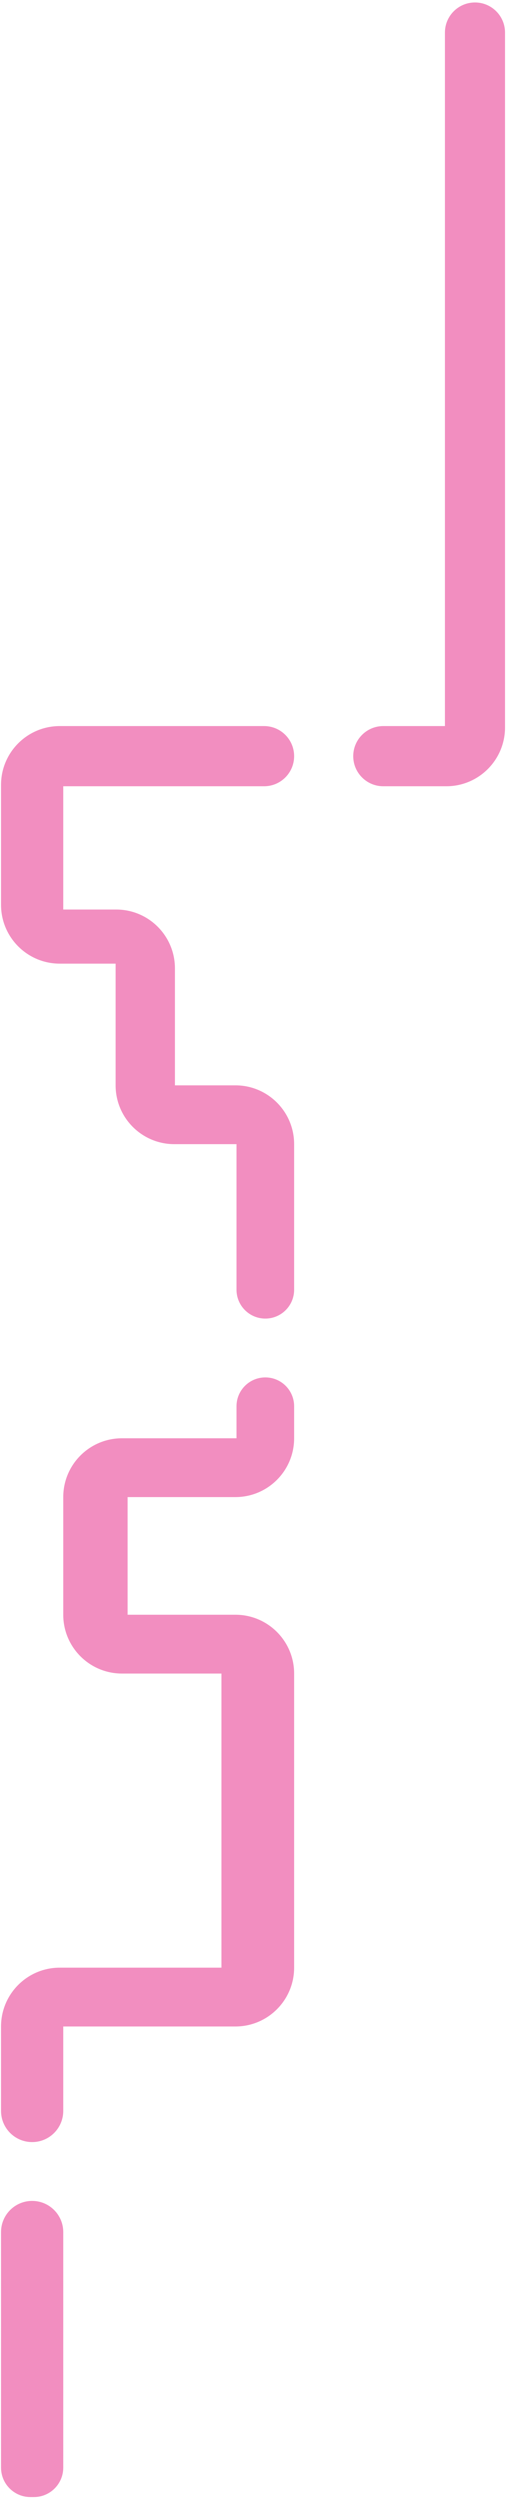 <svg width="104" height="510" viewBox="0 0 104 510" fill="none" xmlns="http://www.w3.org/2000/svg">
<path d="M90.909 148.122L90.909 6.643C90.909 3.252 93.657 0.503 97.049 0.503C100.439 0.503 103.188 3.252 103.188 6.643V148.402C103.188 155.029 97.816 160.402 91.188 160.402L78.313 160.402C74.922 160.402 72.173 157.653 72.173 154.262C72.173 150.871 74.922 148.122 78.313 148.122L90.909 148.122Z" fill="#F28EC0"/>
<path d="M12.211 148.122H53.958C57.349 148.122 60.098 150.871 60.098 154.262C60.098 157.653 57.349 160.402 53.958 160.402H12.924V185.55H23.743C30.37 185.55 35.743 190.922 35.743 197.55V221.416H48.098C54.725 221.416 60.098 226.789 60.098 233.416V263.112C60.098 266.364 57.462 269 54.21 269C50.959 269 48.323 266.364 48.323 263.112V233.416H35.622C28.995 233.416 23.622 228.043 23.622 221.416V196.59H12.211C5.584 196.59 0.211 191.217 0.211 184.59V160.122C0.211 153.495 5.584 148.122 12.211 148.122Z" fill="#F28EC0"/>
<path d="M24.924 293.416H48.323V286.888C48.323 283.636 50.959 281 54.21 281C57.462 281 60.098 283.636 60.098 286.888V293.416C60.098 300.043 54.725 305.416 48.098 305.416H26.072V329.416H48.098C54.725 329.416 60.098 334.789 60.098 341.416V401.416C60.098 408.043 54.726 413.416 48.098 413.416H12.924V430.643C12.924 434.154 10.078 437 6.567 437C3.057 437 0.211 434.154 0.211 430.643V413.416C0.211 406.789 5.584 401.416 12.211 401.416H45.246V341.416H24.924C18.297 341.416 12.924 336.043 12.924 329.416V305.416C12.924 298.789 18.297 293.416 24.924 293.416Z" fill="#F28EC0"/>
<path d="M6.924 509.416H6.211C2.897 509.416 0.211 506.73 0.211 503.416V455.357C0.211 451.846 3.057 449 6.567 449C10.078 449 12.924 451.846 12.924 455.357V503.416C12.924 506.73 10.238 509.416 6.924 509.416Z" fill="#F28EC0"/>
</svg>
